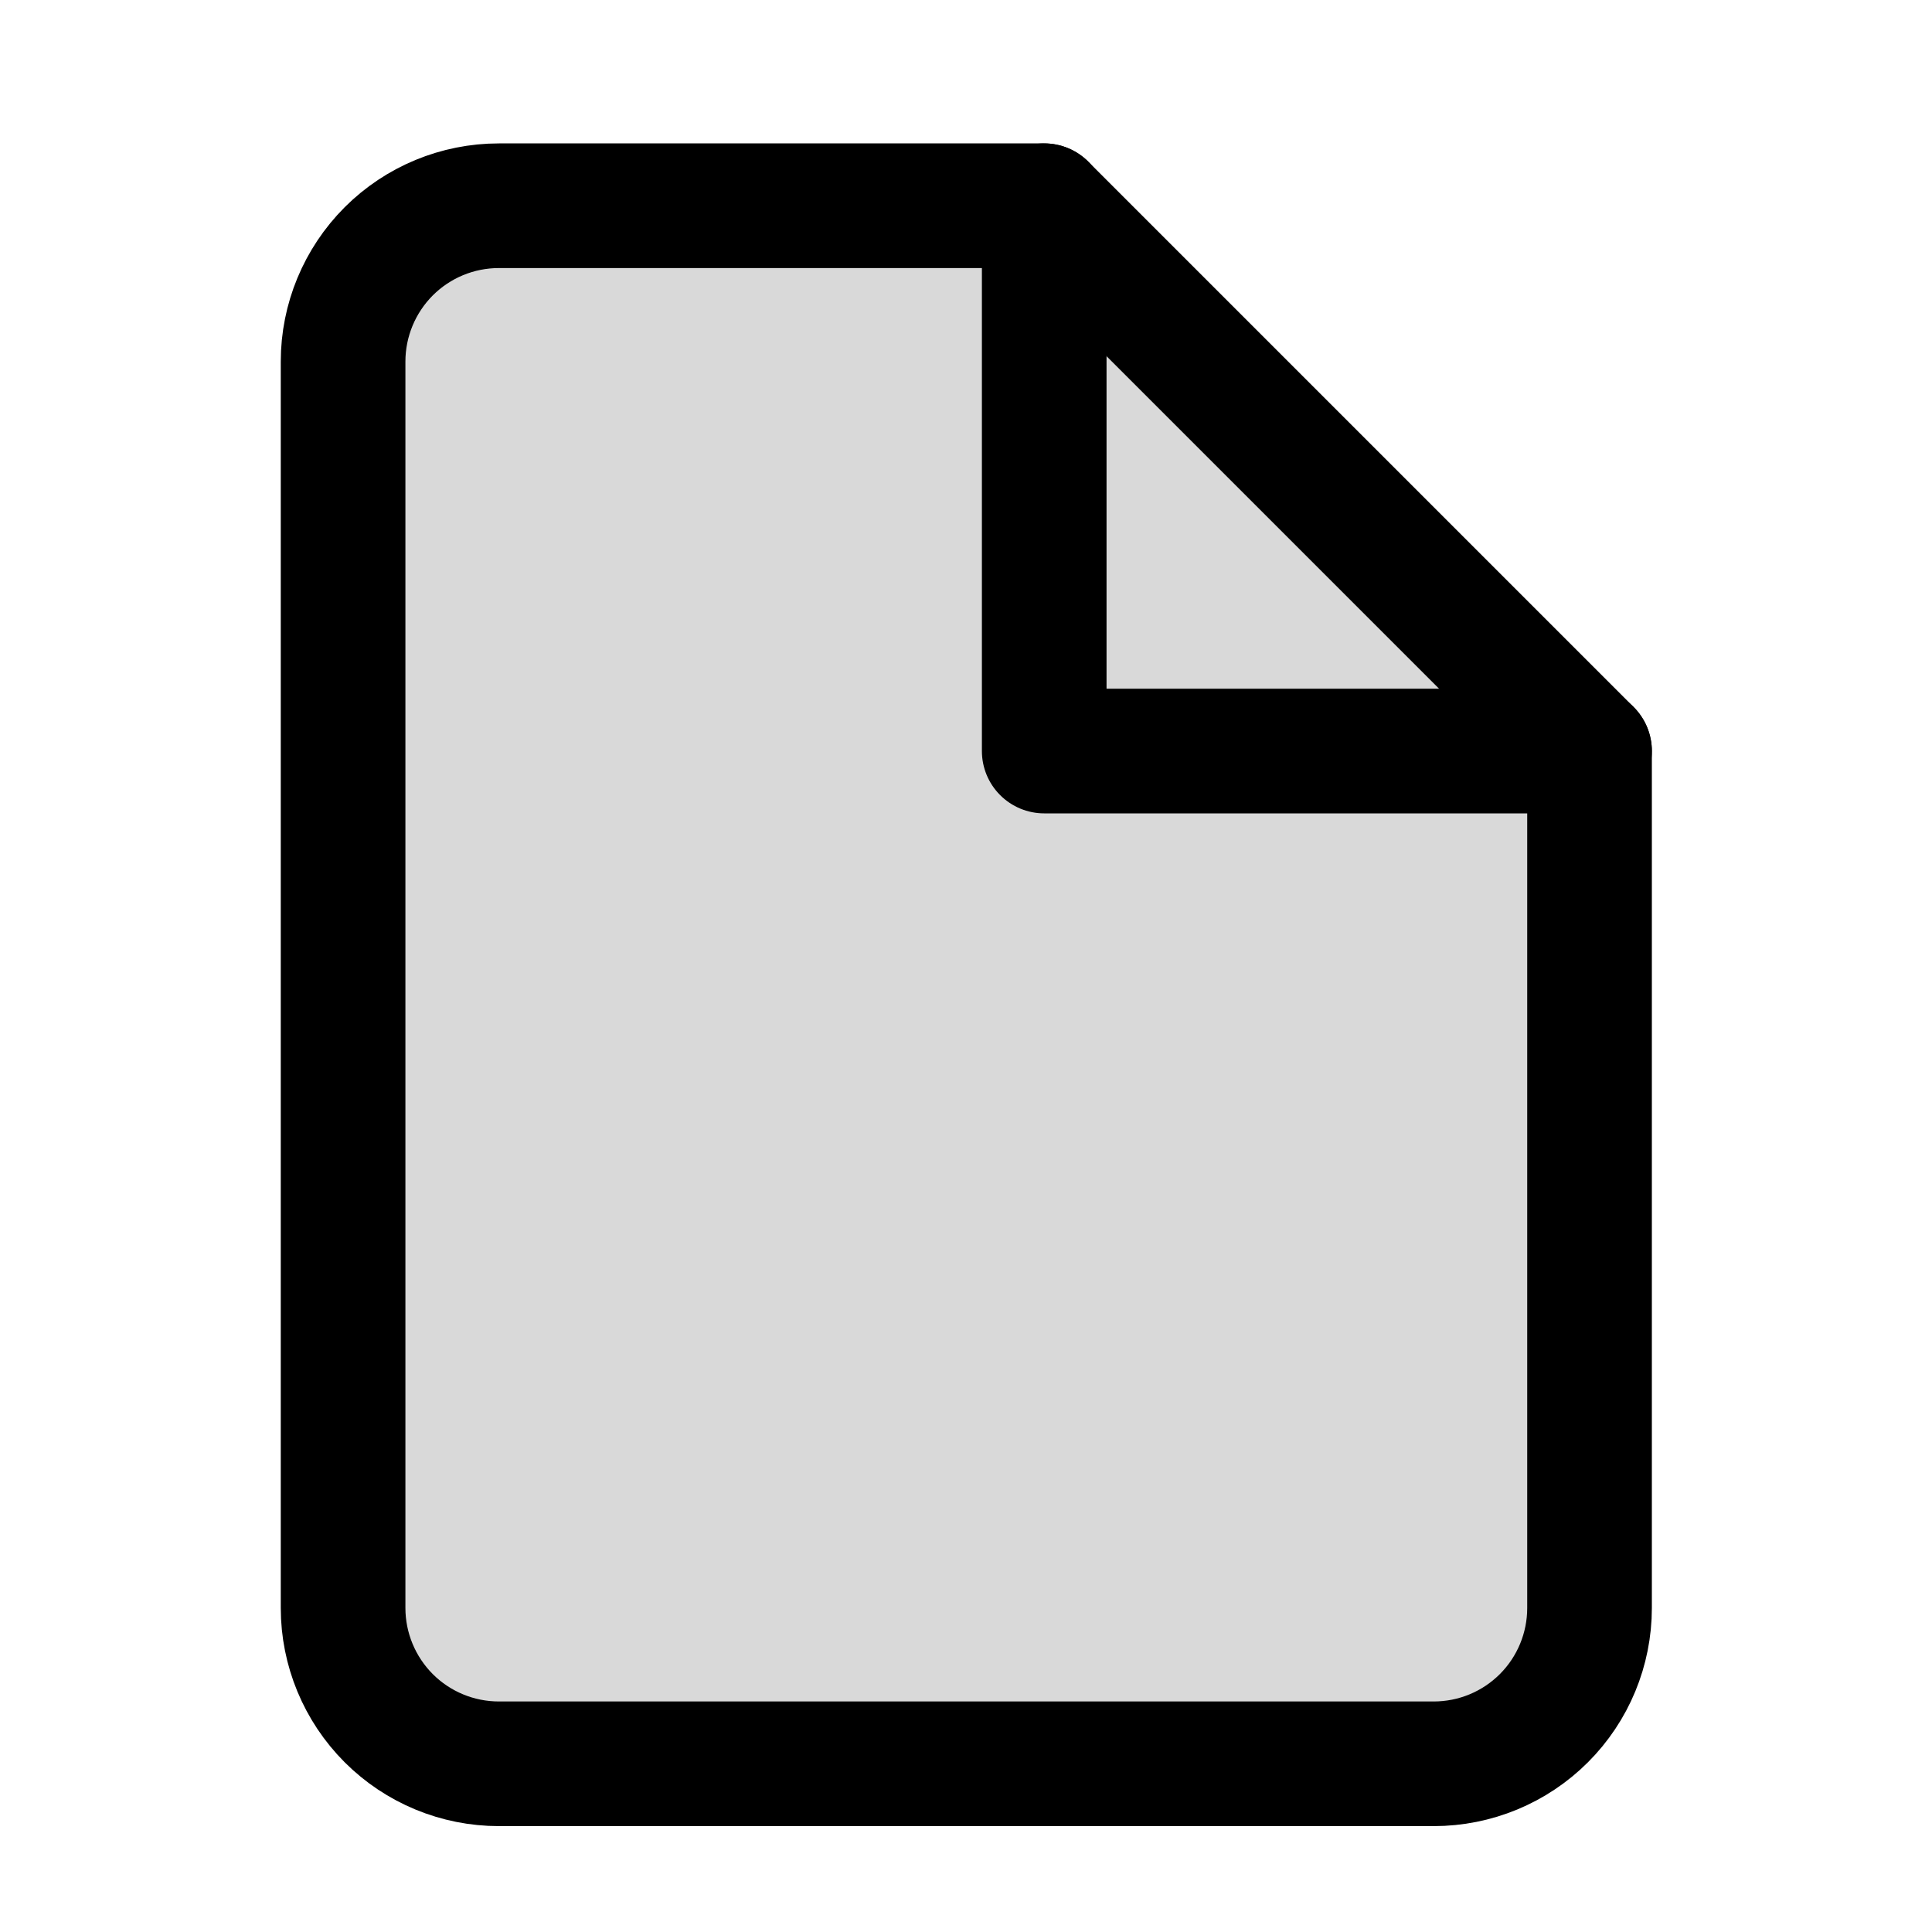 <svg width="31" height="31" viewBox="0 0 31 31" fill="none" xmlns="http://www.w3.org/2000/svg">
<path d="M16.755 3.301H8.005C7.342 3.301 6.706 3.564 6.237 4.033C5.769 4.502 5.505 5.138 5.505 5.801V25.801C5.505 26.464 5.769 27.1 6.237 27.569C6.706 28.038 7.342 28.301 8.005 28.301H23.005C23.668 28.301 24.304 28.038 24.773 27.569C25.242 27.1 25.505 26.464 25.505 25.801V12.051L16.755 3.301Z" fill="#D9D9D9" stroke="black" stroke-width="2" stroke-linecap="round" stroke-linejoin="round"/>
<path d="M16.755 3.301V12.051H25.505" stroke="black" stroke-width="2" stroke-linecap="round" stroke-linejoin="round"/>
</svg>
